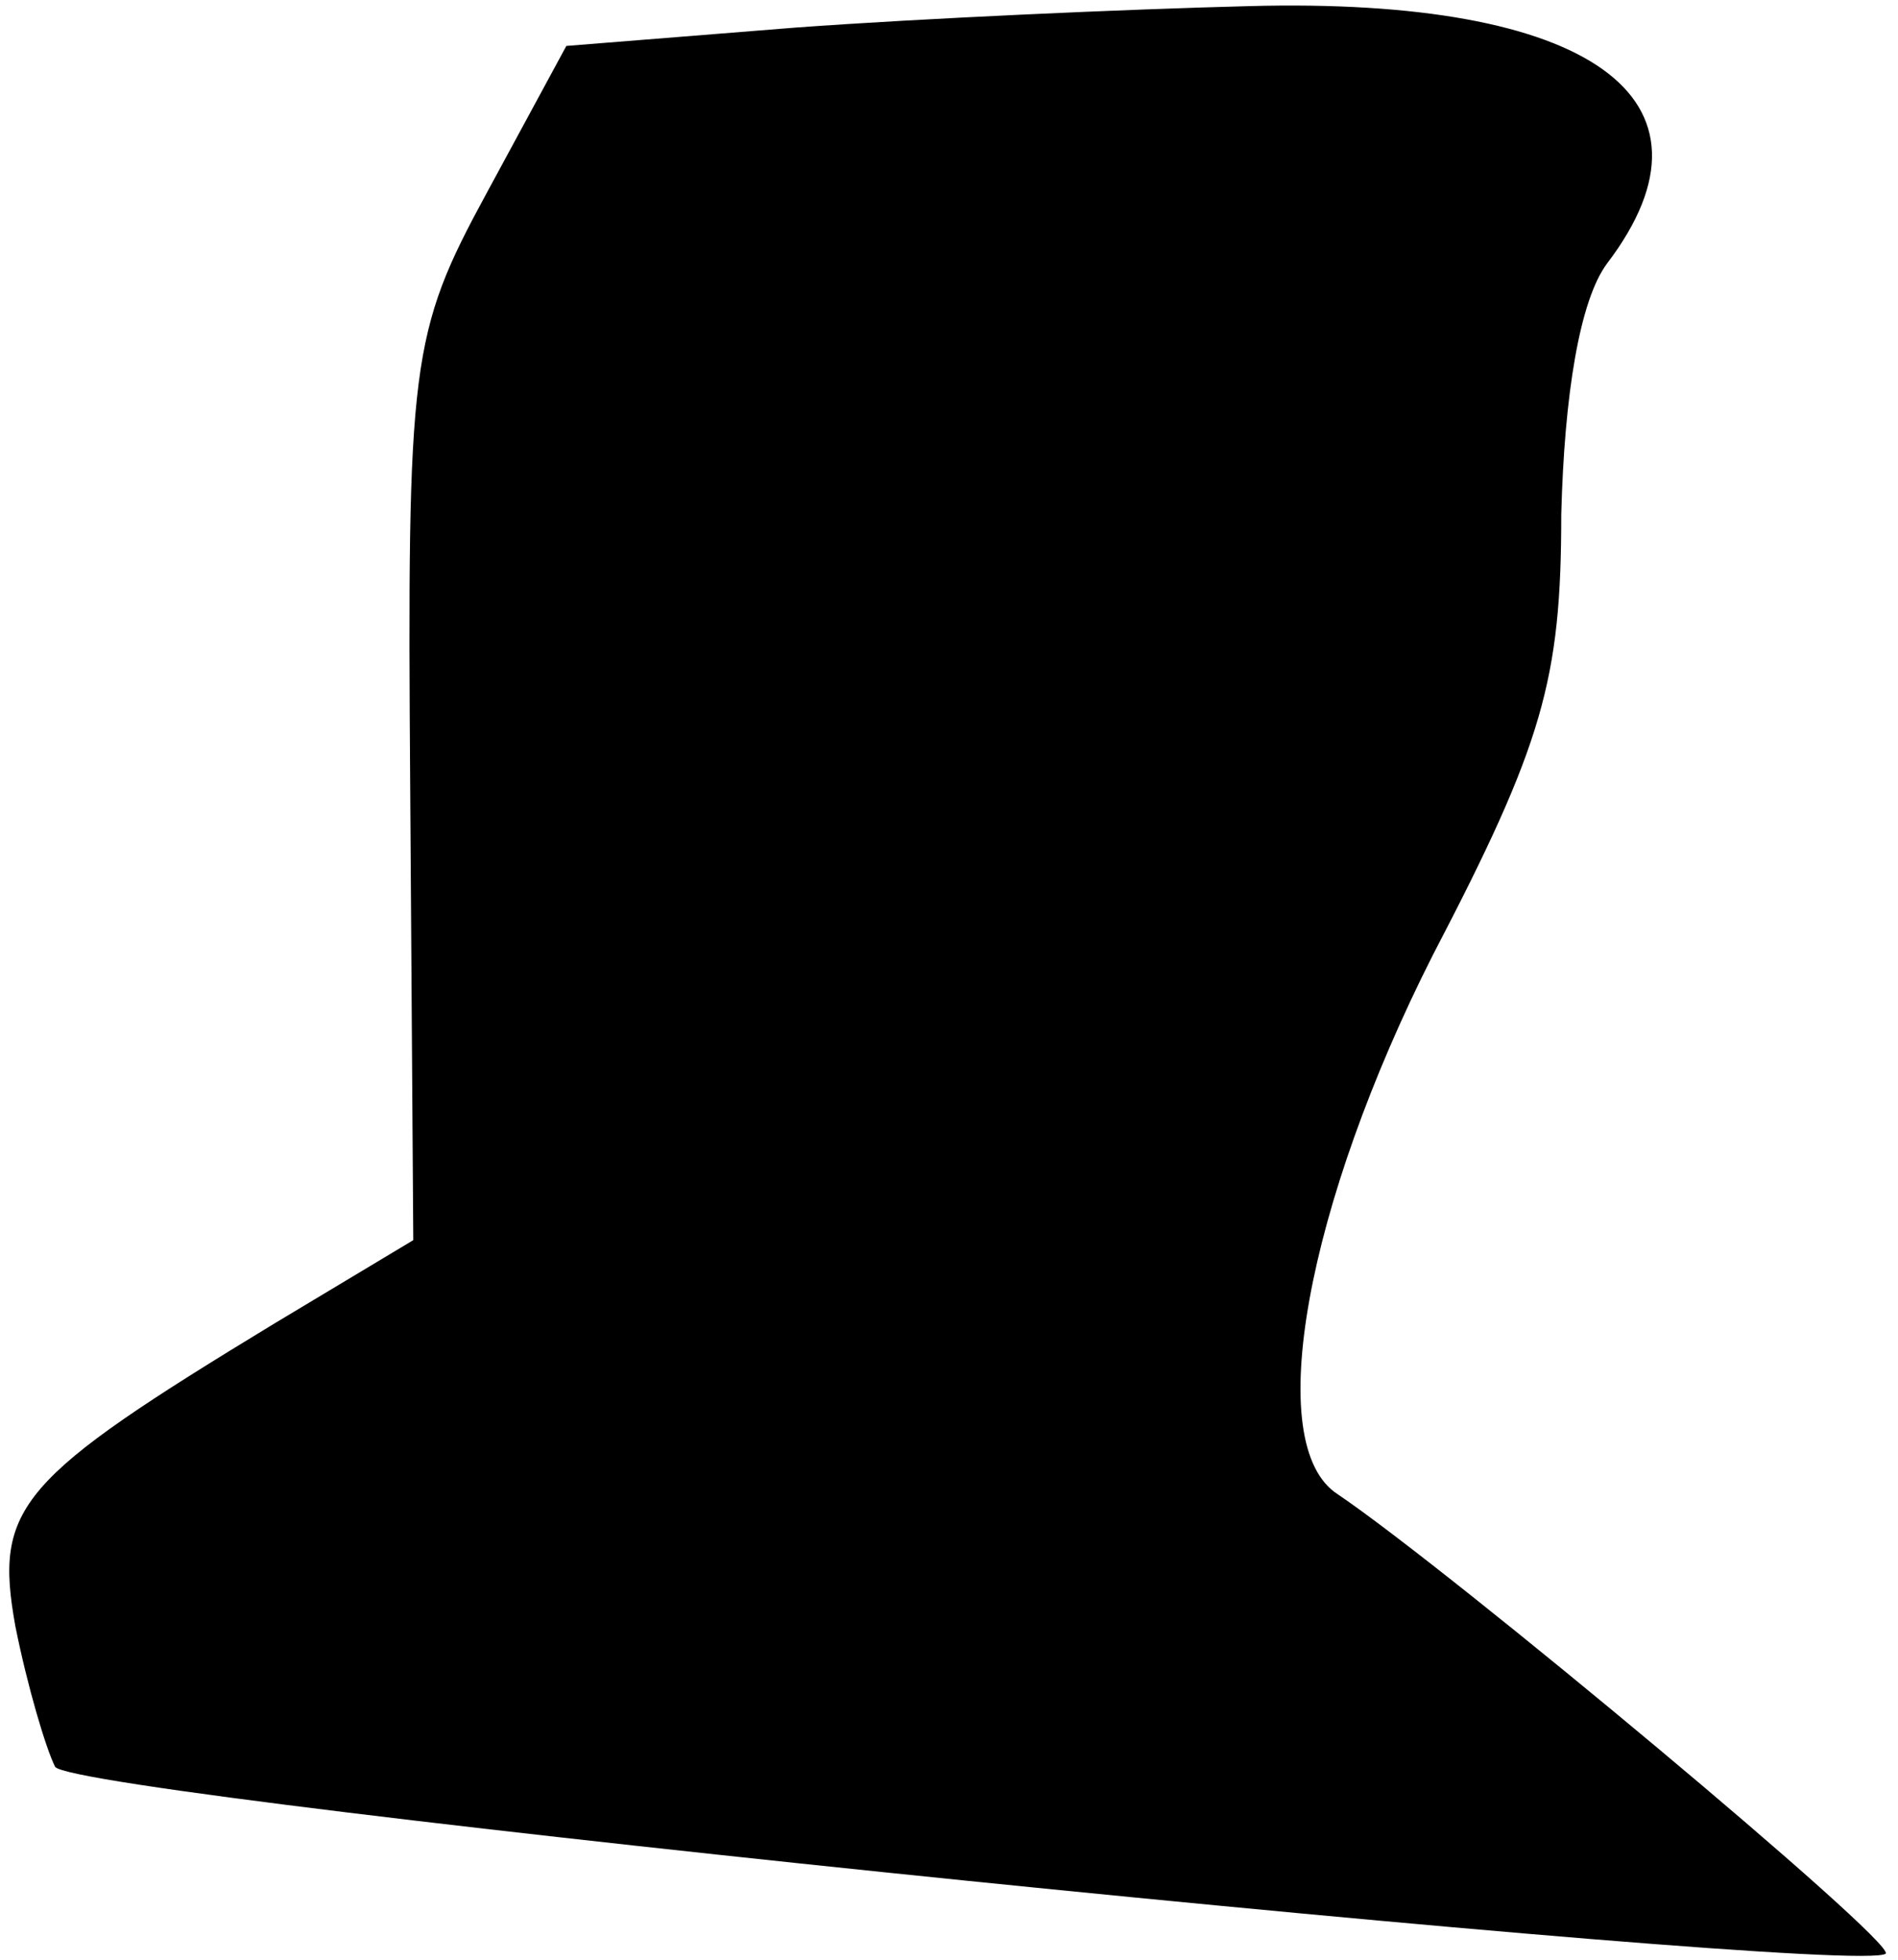 <?xml version="1.0" standalone="no"?>
<!DOCTYPE svg PUBLIC "-//W3C//DTD SVG 20010904//EN"
 "http://www.w3.org/TR/2001/REC-SVG-20010904/DTD/svg10.dtd">
<svg version="1.0" xmlns="http://www.w3.org/2000/svg"
 width="62pt" height="64pt" viewBox="0 0 62 64"
 preserveAspectRatio="xMidYMid meet">
<g transform="translate(0,64) scale(0.1,-0.1)"
fill="#000000" stroke="none">
<path fill="#000000" stroke="none" d="M260 631 l-75 -6 -26 -48 c-25 -46 -26
-55 -25 -195 l1 -147 -45 -27 c-84 -51 -92 -60 -85 -99 4 -20 10 -40 13 -46 7
-10 589 -69 598 -61 3 4 -142 125 -179 150 -25 16 -10 95 31 176 36 69 42 90
42 144 1 39 6 70 15 82 41 54 -6 87 -117 84 -40 -1 -107 -4 -148 -7z"/>
</g>
</svg>
